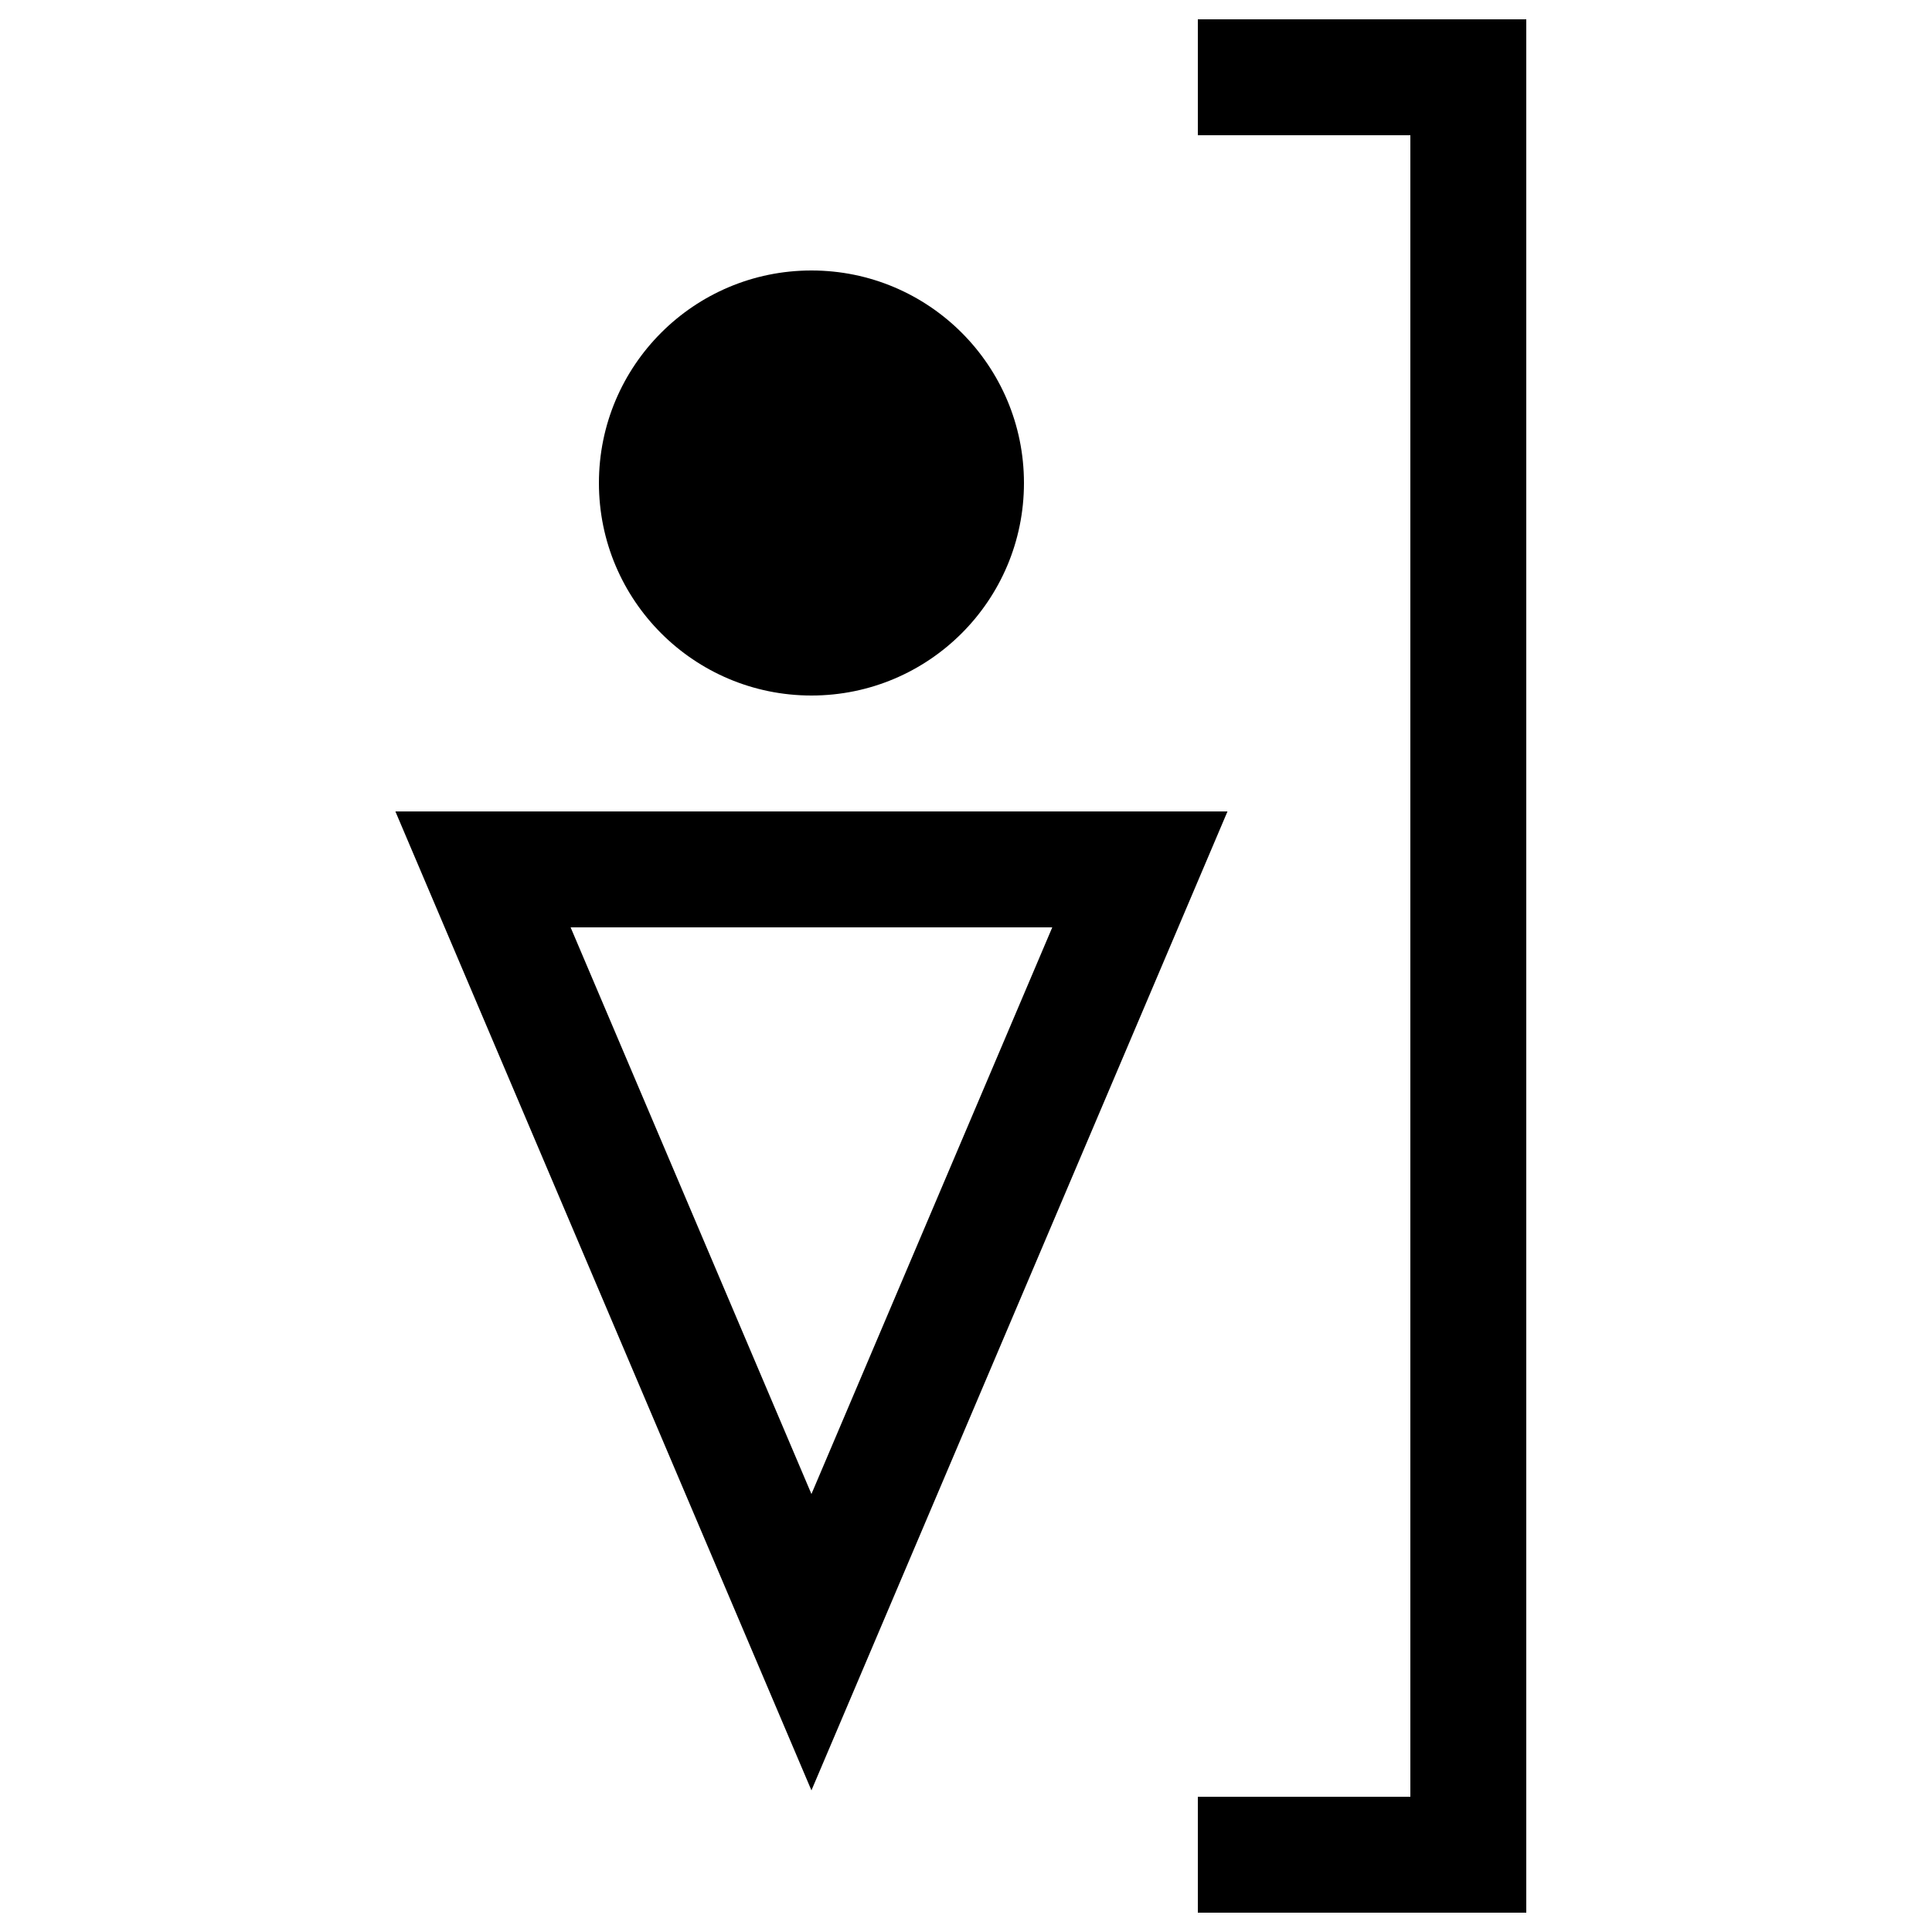 <?xml version="1.0" encoding="UTF-8" standalone="no"?> <!DOCTYPE svg PUBLIC "-//W3C//DTD SVG 1.1//EN" "http://www.w3.org/Graphics/SVG/1.1/DTD/svg11.dtd"> <svg xmlns="http://www.w3.org/2000/svg" version="1.1" width="50" height="50" viewBox="-25 -25 50 50"> <desc id="en"> 	Codes 20-29 General Group: Precipitation, fog, ice fog, or thunderstorm at the station during the preceeding hour but not at the time of observation. 	Code: 25 	Description: Shower(s) of rain ended in the past hour </desc> <g id="ww_25"> <g id="ww_80" transform="translate(-4,3)"> 	<circle r="5.5" cy="-15.5" fill="#000000" /> 	<path d="M 0,-5.5 h 8.5 l-8.5,20 l-8.5,-20 z" style="fill:none; stroke-width:3; stroke:#000000" /> </g> <path d="M 6,-23 h 7 v46 h-7" fill="none" stroke-width="3" stroke="#000000" /> </g> </svg> 